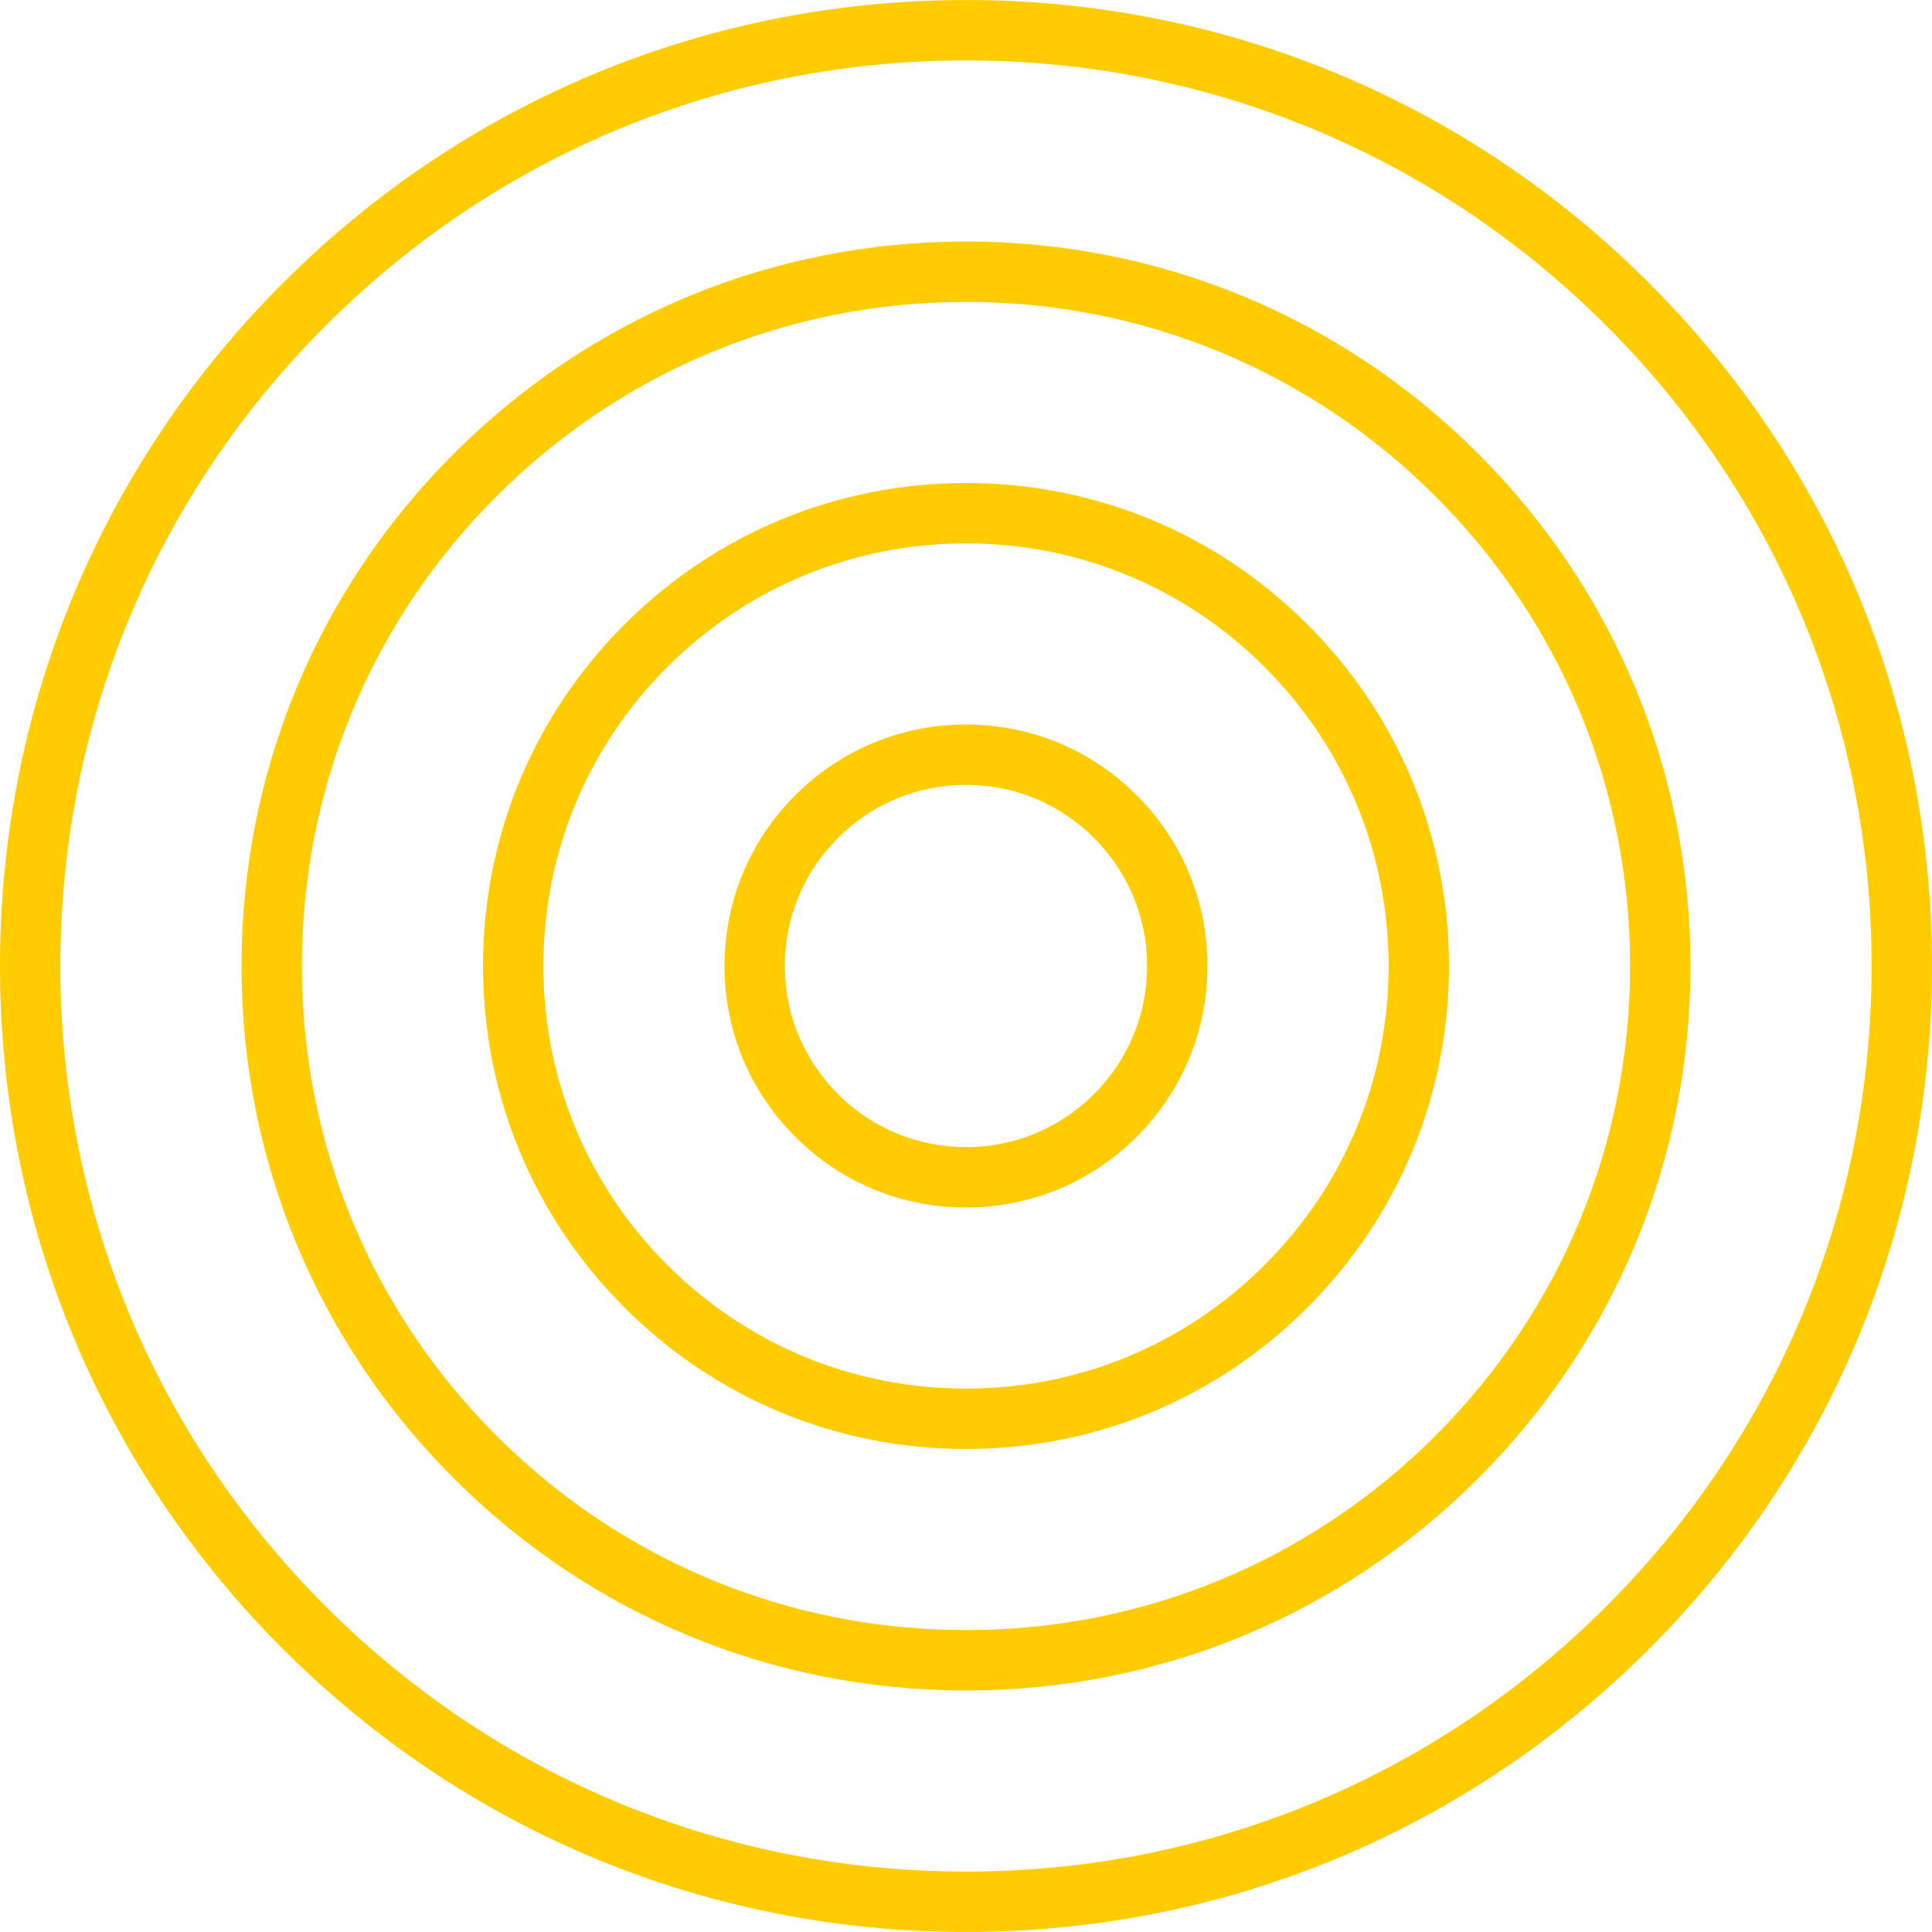 <?xml version="1.0" encoding="iso-8859-1"?>
<!-- Generator: Adobe Illustrator 19.1.0, SVG Export Plug-In . SVG Version: 6.00 Build 0)  -->
<svg version="1.1" id="Capa_1" xmlns="http://www.w3.org/2000/svg" xmlns:xlink="http://www.w3.org/1999/xlink" x="0px" y="0px"
	 viewBox="0 0 64.002 64.002" style="enable-background:new 0 0 64.002 64.002;" xml:space="preserve">
<g>
	<g fill="rgb(255, 204, 0)">
		<path d="M32.001,0.001c-8.548,0-16.583,3.329-22.627,9.374C3.329,15.419,0,23.454,0,32.001s3.329,16.582,9.374,22.626
			c6.044,6.045,14.079,9.374,22.627,9.374c8.547,0,16.583-3.329,22.627-9.374c6.045-6.044,9.374-14.079,9.374-22.626
			s-3.329-16.582-9.374-22.626C48.584,3.33,40.548,0.001,32.001,0.001z M53.214,53.213c-5.666,5.667-13.2,8.788-21.213,8.788
			c-8.014,0-15.547-3.121-21.213-8.788C5.121,47.547,2,40.014,2,32.001s3.121-15.546,8.788-21.212
			c5.666-5.667,13.199-8.788,21.213-8.788c8.013,0,15.547,3.121,21.213,8.788c5.667,5.666,8.788,13.199,8.788,21.212
			S58.881,47.547,53.214,53.213z"/>
		<path d="M32.001,8.001c-6.411,0-12.438,2.497-16.97,7.03c-4.534,4.532-7.03,10.56-7.03,16.97s2.496,12.438,7.03,16.97
			c4.532,4.533,10.559,7.03,16.97,7.03c6.41,0,12.438-2.496,16.97-7.03c4.534-4.532,7.03-10.56,7.03-16.97s-2.496-12.438-7.03-16.97
			C44.439,10.497,38.411,8.001,32.001,8.001z M47.557,47.557c-4.156,4.156-9.68,6.444-15.556,6.444
			c-5.877,0-11.401-2.288-15.556-6.444c-4.156-4.156-6.444-9.68-6.444-15.556s2.288-11.4,6.444-15.556
			c4.155-4.156,9.679-6.444,15.556-6.444c5.876,0,11.4,2.288,15.556,6.444s6.444,9.68,6.444,15.556S51.713,43.401,47.557,47.557z"/>
		<path d="M32.001,16.001c-4.273,0-8.292,1.664-11.313,4.687c-3.023,3.021-4.687,7.04-4.687,11.313s1.664,8.292,4.687,11.313
			c3.021,3.023,7.04,4.687,11.313,4.687s8.292-1.664,11.313-4.687c3.023-3.021,4.687-7.04,4.687-11.313s-1.664-8.292-4.687-11.313
			C40.293,17.665,36.274,16.001,32.001,16.001z M41.9,41.9c-2.644,2.645-6.16,4.101-9.899,4.101s-7.255-1.456-9.899-4.101
			s-4.101-6.16-4.101-9.899s1.456-7.255,4.101-9.899s6.16-4.101,9.899-4.101s7.255,1.456,9.899,4.101s4.101,6.16,4.101,9.899
			S44.545,39.256,41.9,41.9z"/>
		<path d="M32.001,24.001c-2.137,0-4.146,0.832-5.656,2.344c-1.512,1.51-2.344,3.519-2.344,5.656s0.832,4.146,2.344,5.656
			c1.51,1.512,3.519,2.344,5.656,2.344s4.146-0.832,5.656-2.344c1.512-1.51,2.344-3.519,2.344-5.656s-0.832-4.146-2.344-5.656
			C36.147,24.833,34.138,24.001,32.001,24.001z M36.243,36.243c-1.134,1.134-2.639,1.758-4.242,1.758s-3.108-0.624-4.242-1.758
			s-1.758-2.639-1.758-4.242s0.624-3.108,1.758-4.242s2.639-1.758,4.242-1.758s3.108,0.624,4.242,1.758s1.758,2.639,1.758,4.242
			S37.377,35.109,36.243,36.243z"/>
	</g>
</g>
<g>
</g>
<g>
</g>
<g>
</g>
<g>
</g>
<g>
</g>
<g>
</g>
<g>
</g>
<g>
</g>
<g>
</g>
<g>
</g>
<g>
</g>
<g>
</g>
<g>
</g>
<g>
</g>
<g>
</g>
</svg>
